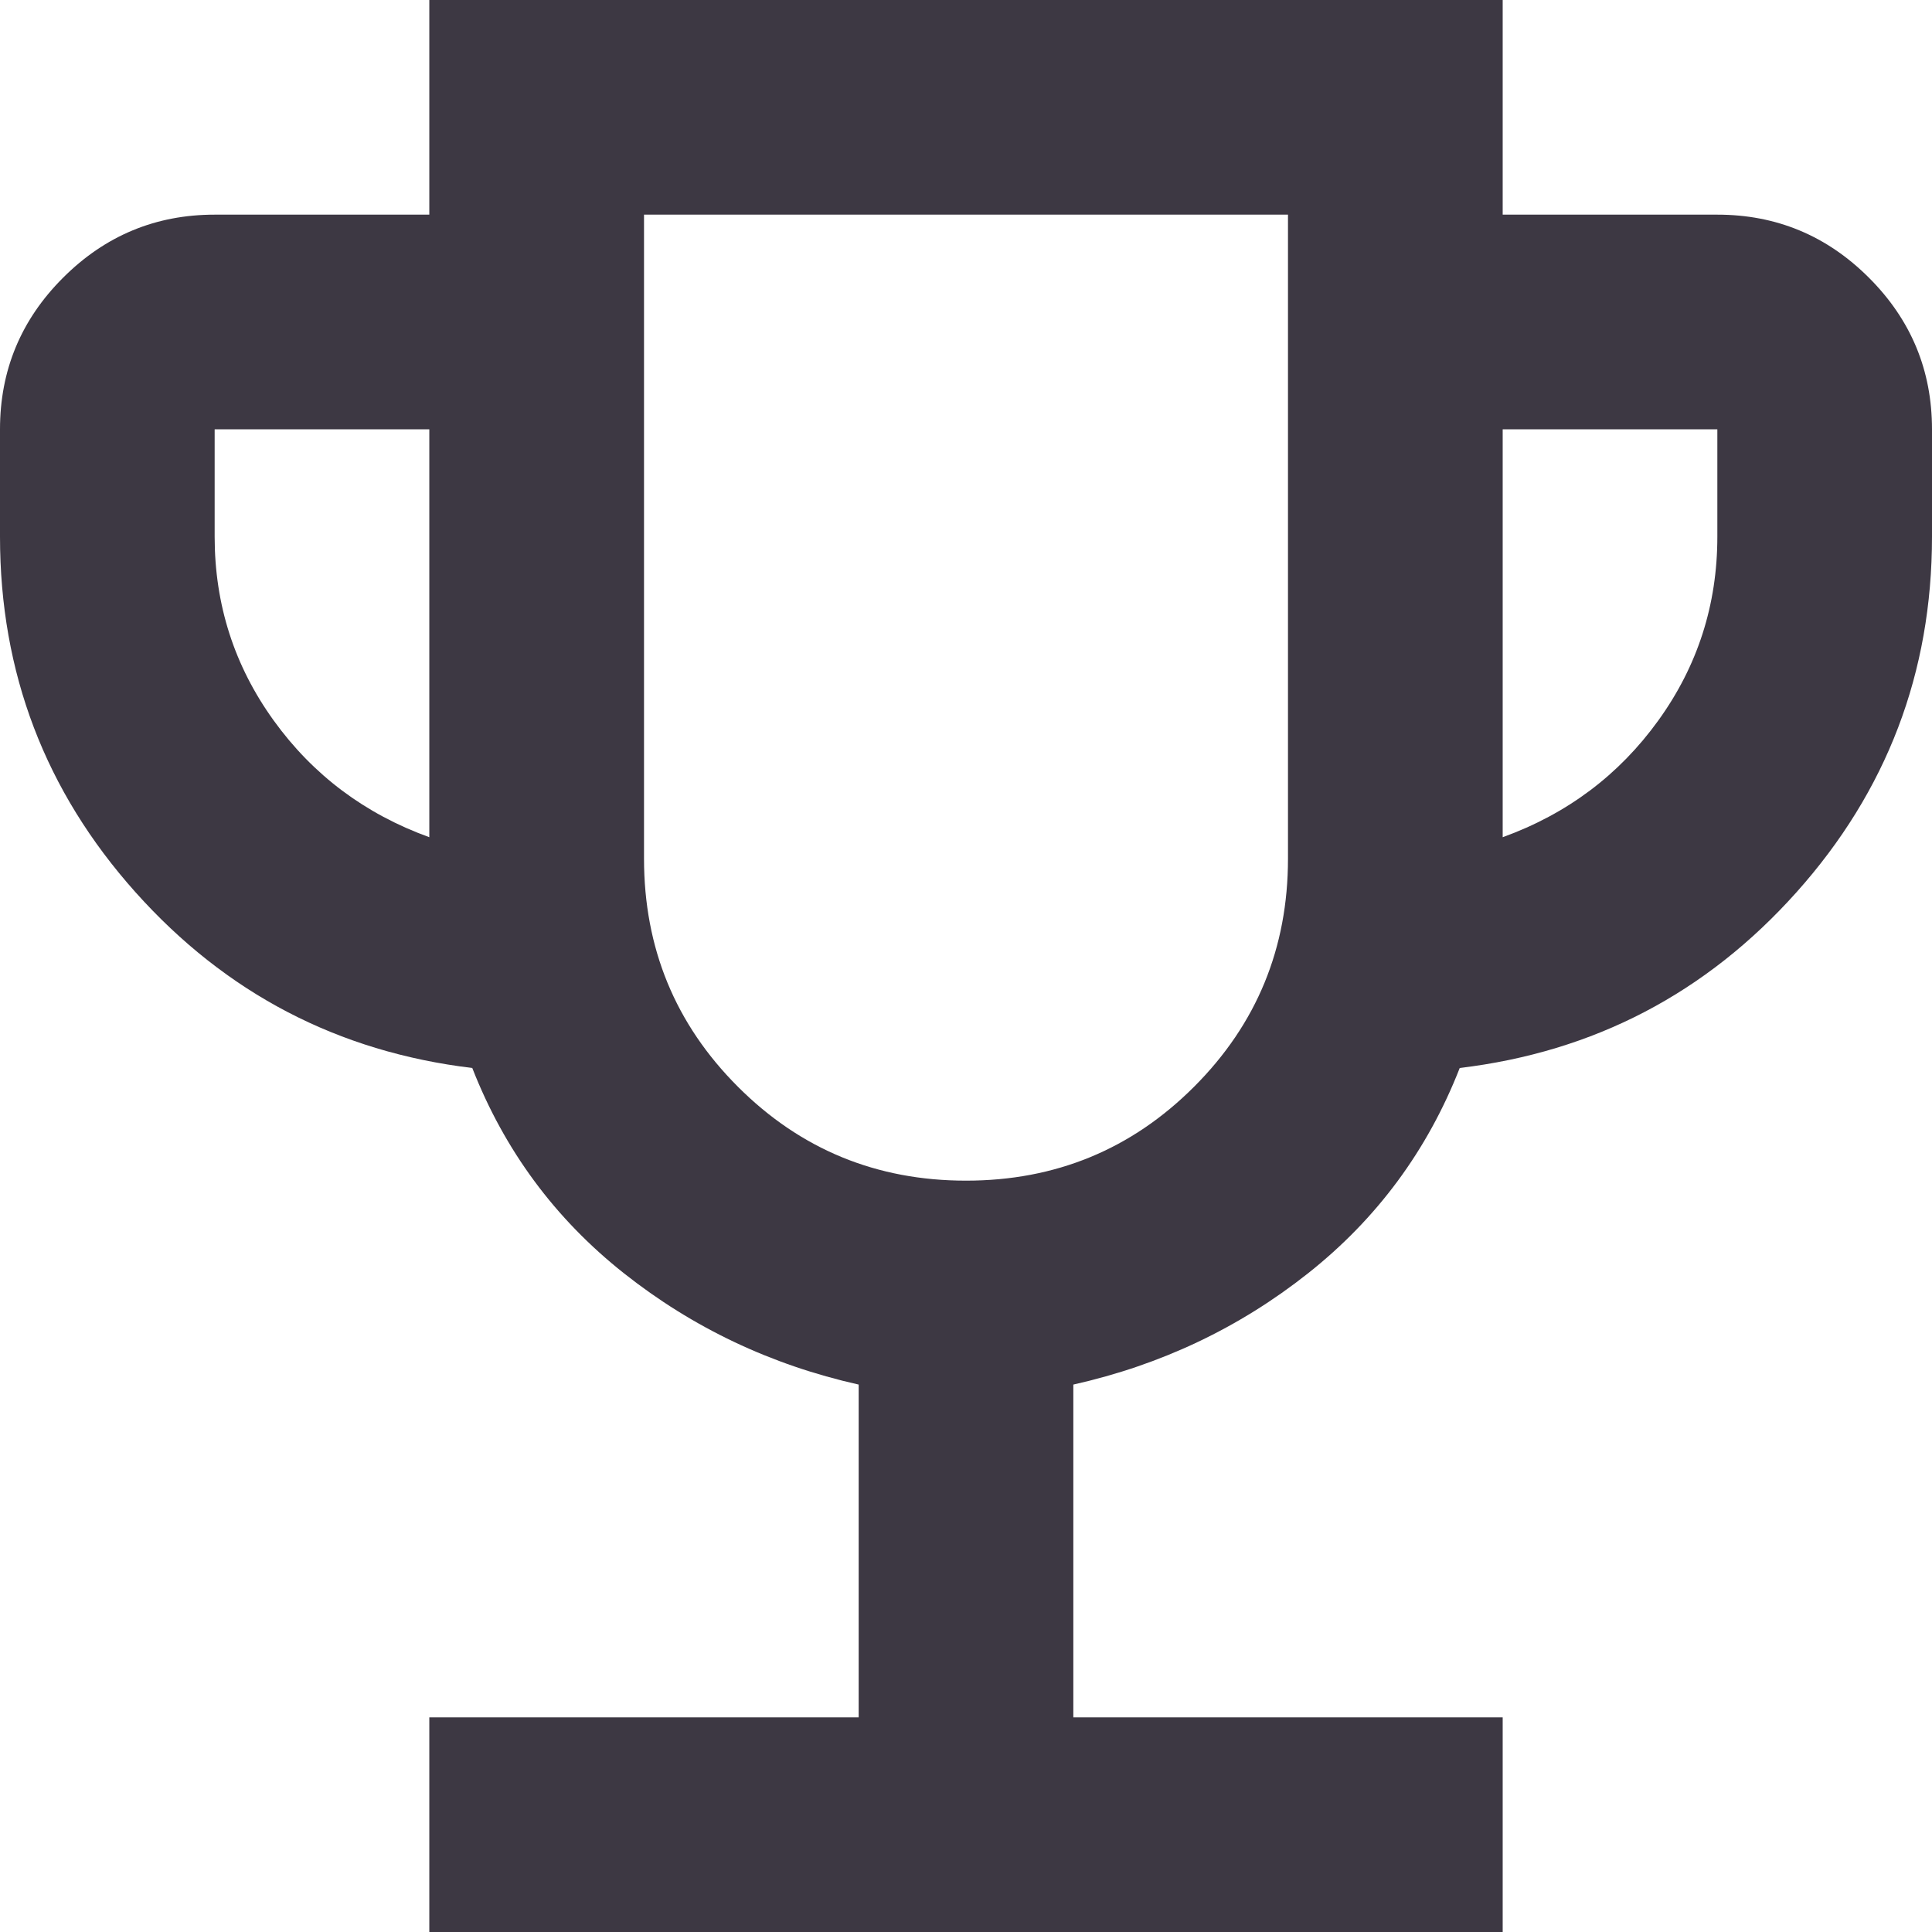 <svg width="38" height="38" viewBox="0 0 38 38" fill="none" xmlns="http://www.w3.org/2000/svg">
<path d="M8.444 38V33.778H16.889V27.233C15.165 26.846 13.626 26.116 12.271 25.043C10.916 23.97 9.922 22.624 9.289 21.006C6.65 20.689 4.442 19.537 2.665 17.549C0.888 15.561 0 13.23 0 10.556V8.444C0 7.283 0.413 6.289 1.24 5.463C2.067 4.636 3.061 4.222 4.222 4.222H8.444V0H29.556V4.222H33.778C34.939 4.222 35.933 4.636 36.76 5.463C37.587 6.289 38 7.283 38 8.444V10.556C38 13.23 37.112 15.561 35.335 17.549C33.558 19.537 31.35 20.689 28.711 21.006C28.078 22.624 27.084 23.97 25.729 25.043C24.375 26.116 22.835 26.846 21.111 27.233V33.778H29.556V38H8.444ZM8.444 16.467V8.444H4.222V10.556C4.222 11.893 4.609 13.098 5.383 14.171C6.157 15.244 7.178 16.009 8.444 16.467ZM19 23.222C20.759 23.222 22.255 22.607 23.486 21.375C24.718 20.143 25.333 18.648 25.333 16.889V4.222H12.667V16.889C12.667 18.648 13.282 20.143 14.514 21.375C15.745 22.607 17.241 23.222 19 23.222ZM29.556 16.467C30.822 16.009 31.843 15.244 32.617 14.171C33.391 13.098 33.778 11.893 33.778 10.556V8.444H29.556V16.467Z" fill="#3D3843"/>
</svg>
